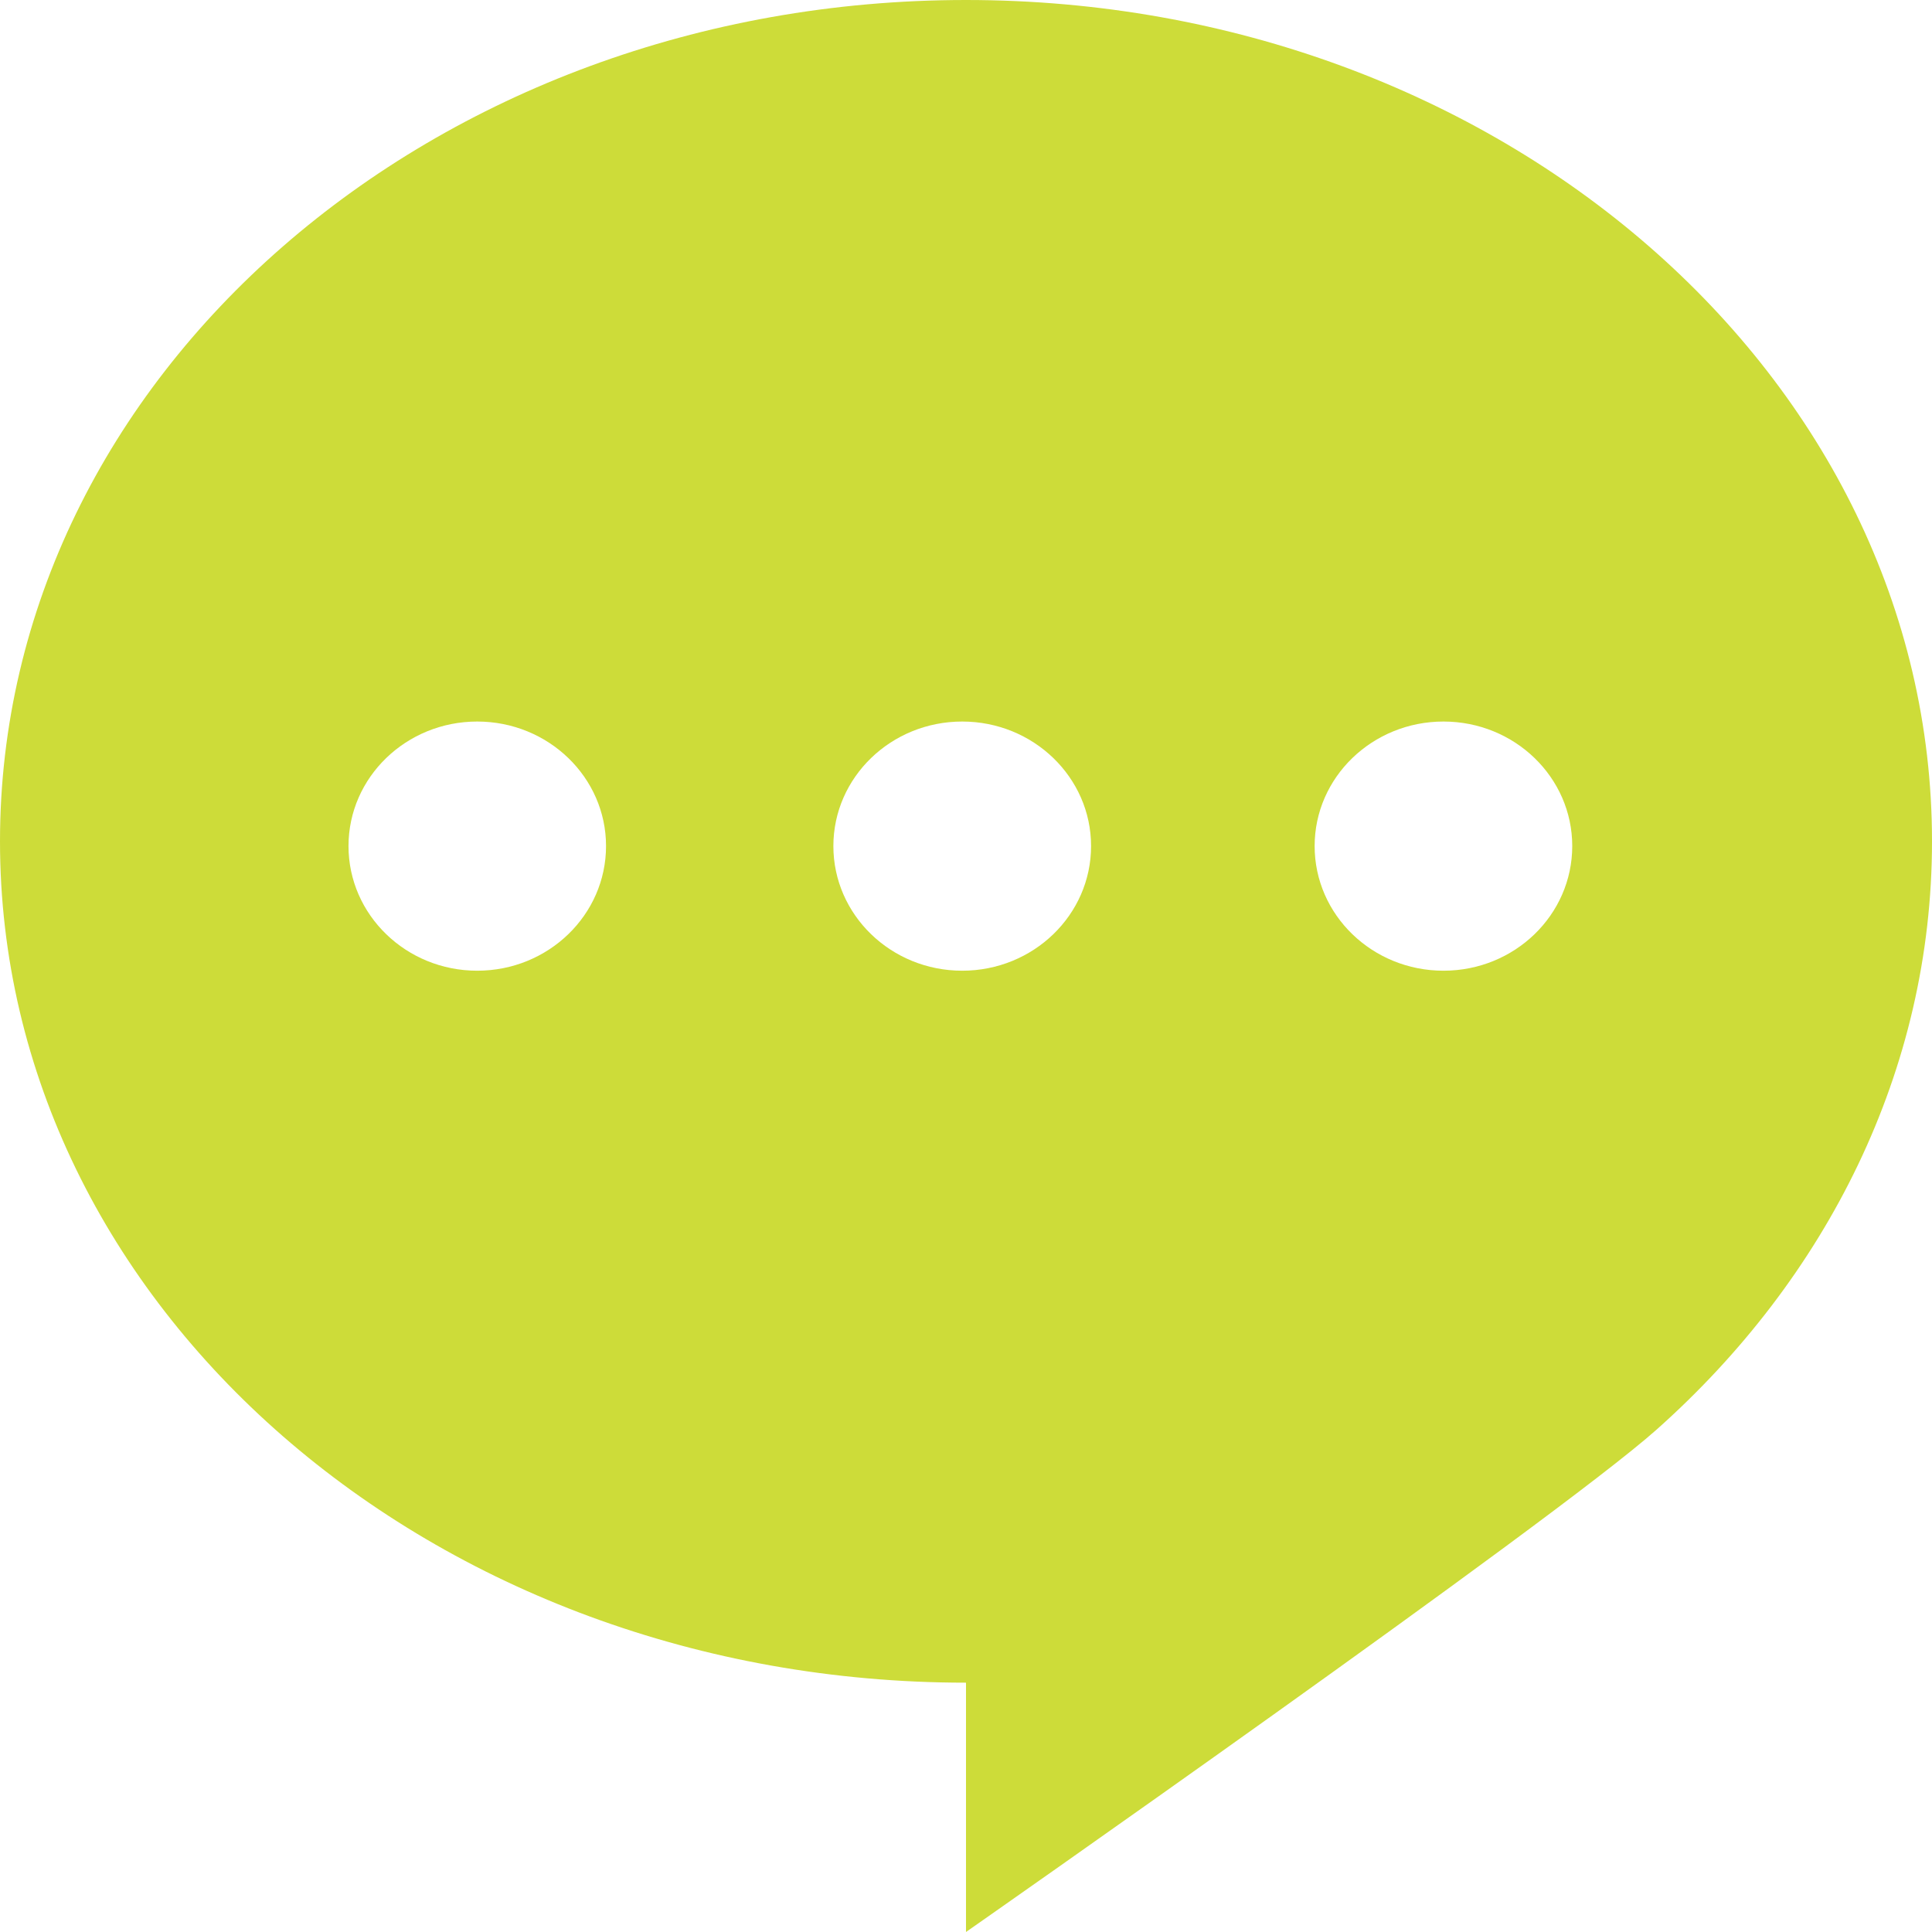 <?xml version="1.0" standalone="no"?><!DOCTYPE svg PUBLIC "-//W3C//DTD SVG 1.1//EN" "http://www.w3.org/Graphics/SVG/1.1/DTD/svg11.dtd"><svg t="1498399209927" class="icon" style="" viewBox="0 0 1024 1024" version="1.1" xmlns="http://www.w3.org/2000/svg" p-id="3034" xmlns:xlink="http://www.w3.org/1999/xlink" width="64" height="64"><defs><style type="text/css"></style></defs><path d="M511.994 0C229.204 0 0 199.645 0 445.927c0 246.288 229.21 445.927 512 445.927v132.145s311.565-217.782 365.952-266.215c90.327-80.355 146.053-190.498 146.053-311.864C1024 199.645 794.784 0 511.994 0m253.073 514.497c-37.706 0-68.283-29.571-68.283-66.067 0-36.431 30.577-66.002 68.283-66.002 37.724 0 68.254 29.571 68.254 66.002-0.006 36.496-30.53 66.067-68.254 66.067m-255.079 0c-37.706 0-68.283-29.571-68.283-66.067 0-36.431 30.577-66.002 68.283-66.002 37.712 0 68.301 29.571 68.301 66.002 0 36.496-30.583 66.067-68.301 66.067m-257.056 0c-37.648 0-68.219-29.571-68.219-66.067 0-36.431 30.571-66.002 68.219-66.002 37.706 0 68.278 29.571 68.278 66.002-0.006 36.496-30.577 66.067-68.278 66.067" p-id="3035" fill="#cddc39"></path></svg>
